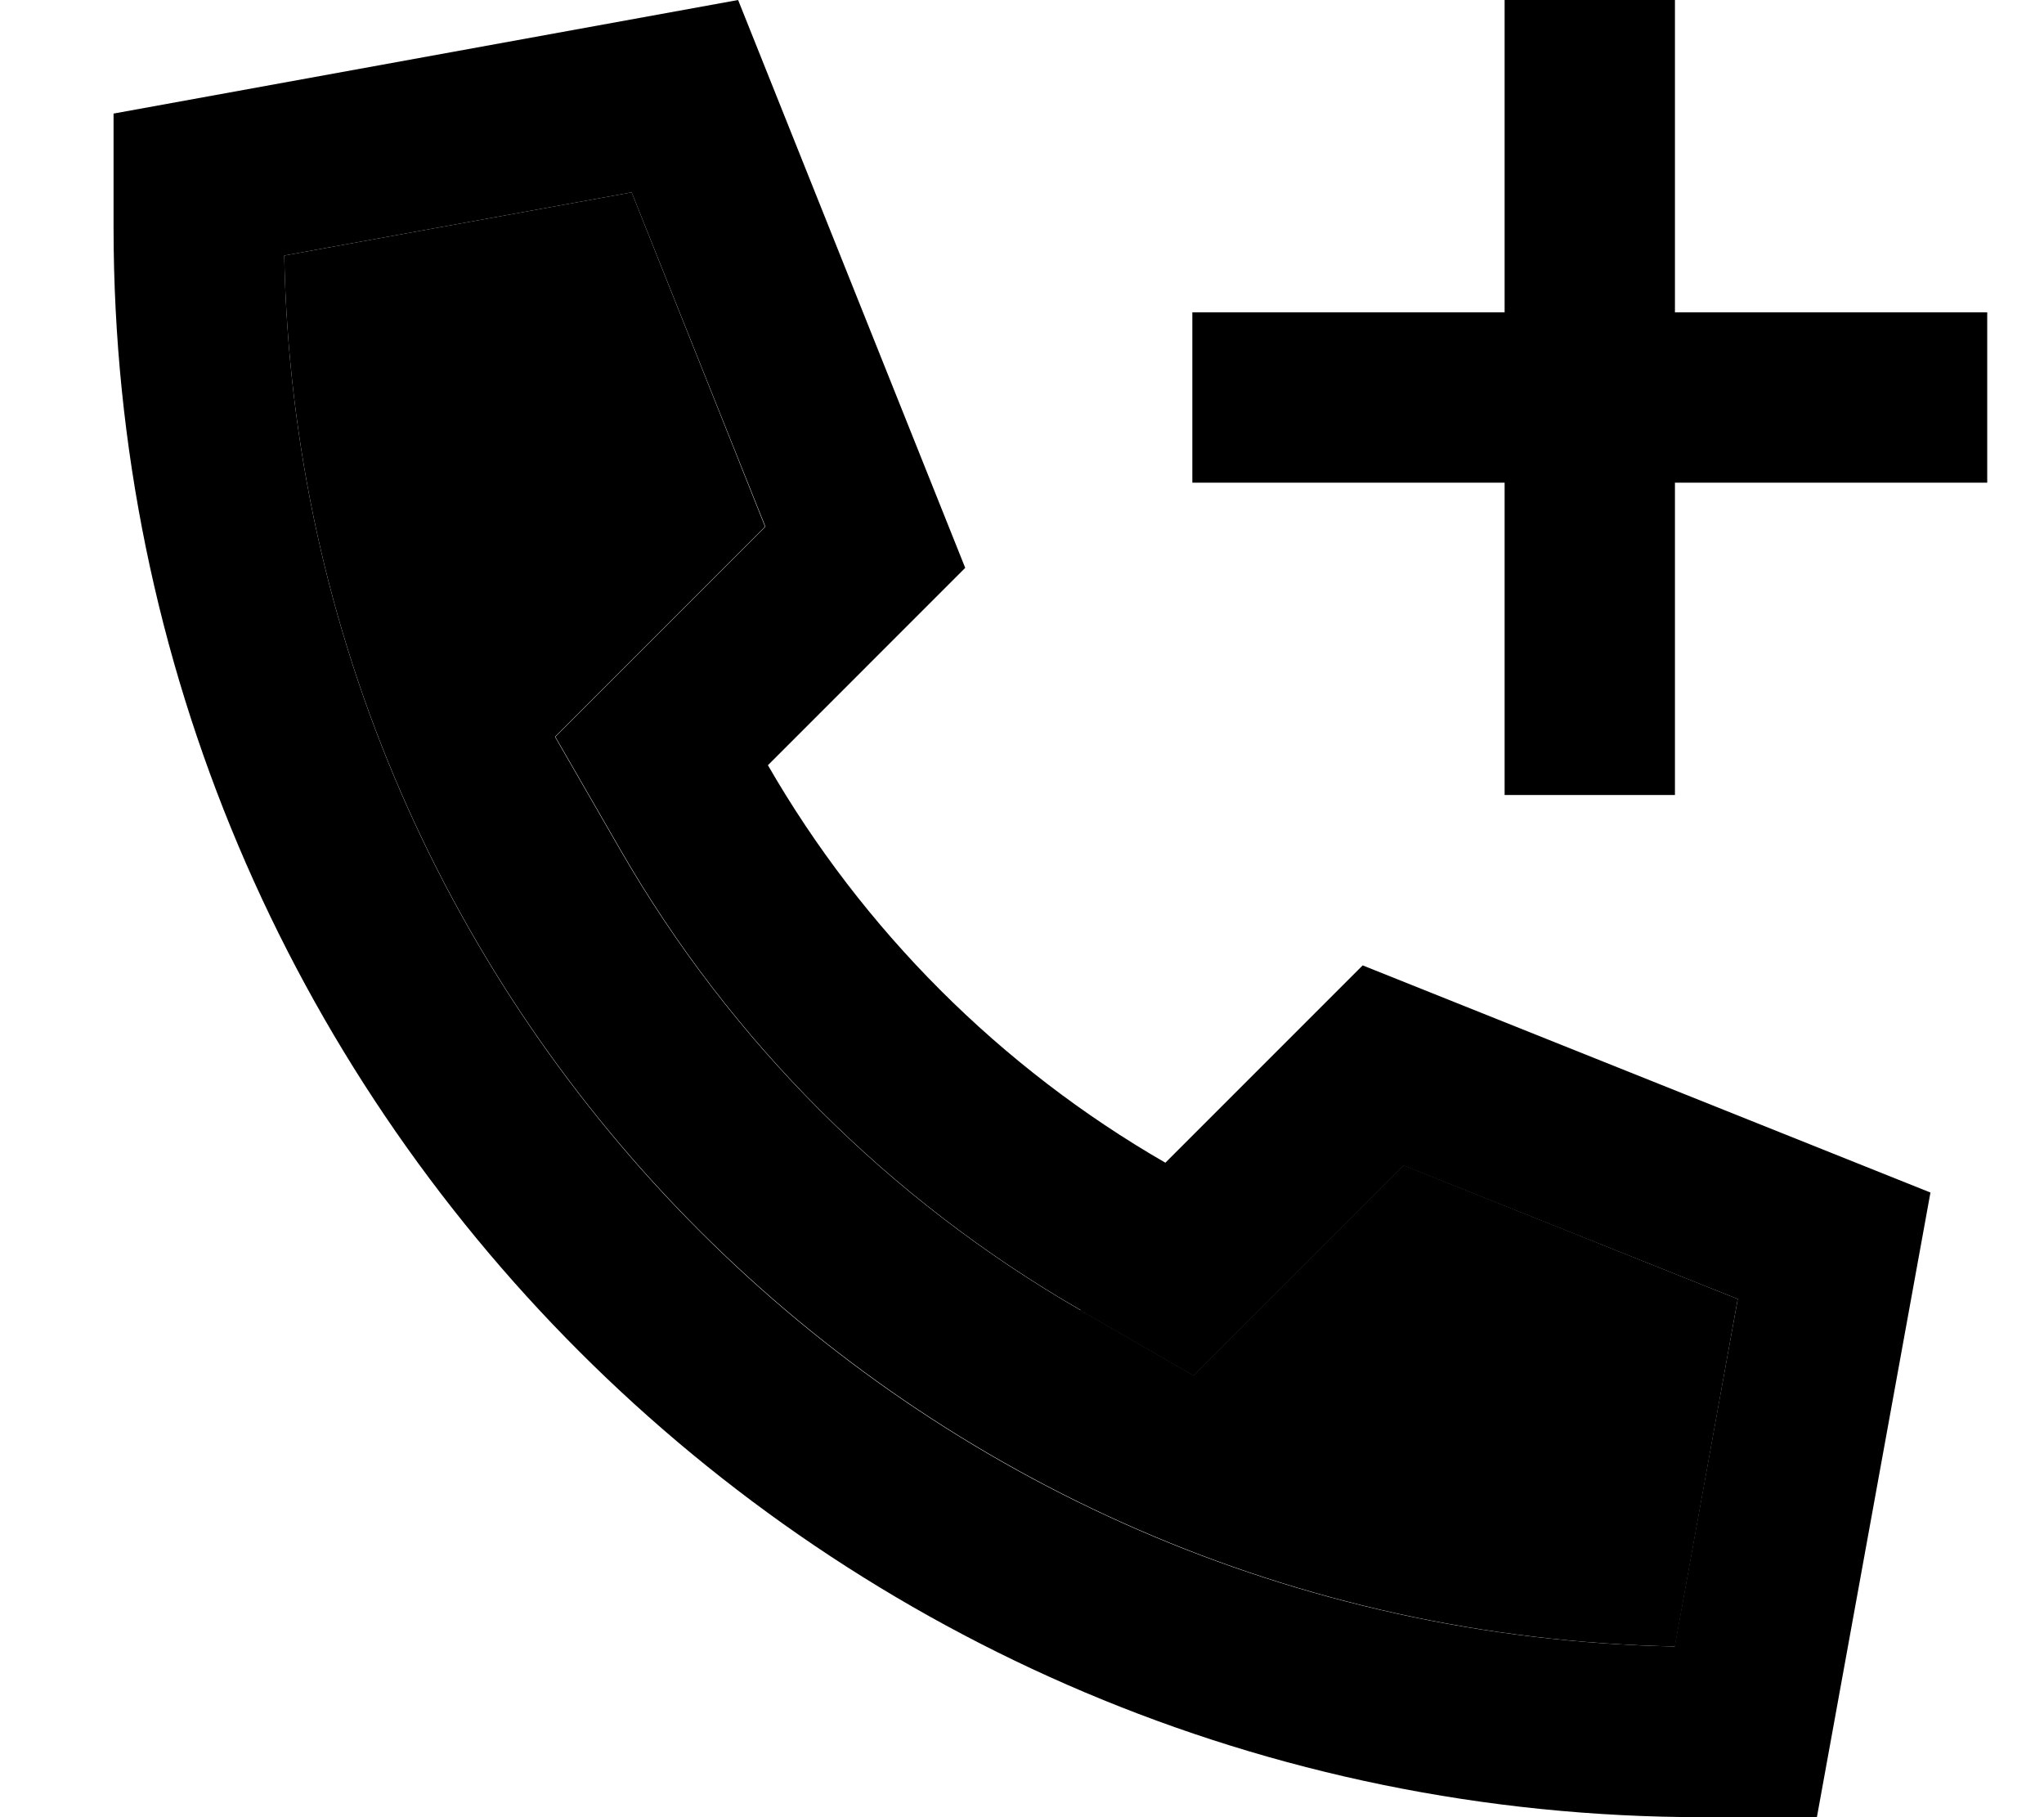 <svg xmlns="http://www.w3.org/2000/svg" viewBox="0 0 576 512"><path class="pr-icon-duotone-secondary" d="M80.1 72c4.2 214.5 177.4 387.6 391.9 391.9L489.7 366l-94.2-37.7-33.2 33.2-26 26-31.9-18.4c-53.8-31-98.6-75.8-129.6-129.6l-18.4-31.9 26-26 33.2-33.2L178 54.2 80.1 72z"/><path class="pr-icon-duotone-primary" d="M304.4 369.2l31.9 18.4 26-26 33.2-33.2L489.7 366l-17.8 97.9C257.4 459.7 84.3 286.6 80.1 72L178 54.2l37.7 94.2-33.2 33.2-26 26 18.4 31.9c31 53.8 75.8 98.6 129.6 129.6zM544 336L384 272l-55.6 55.6c-46.5-26.8-85.2-65.5-112-112L272 160 208 0 32 32l0 32c0 247.4 200.6 448 448 448l32 0 32-176zM424 224l48 0 0-24 0-64 64 0 24 0 0-48-24 0-64 0 0-64 0-24L424 0l0 24 0 64-64 0-24 0 0 48 24 0 64 0 0 64 0 24z"/></svg>